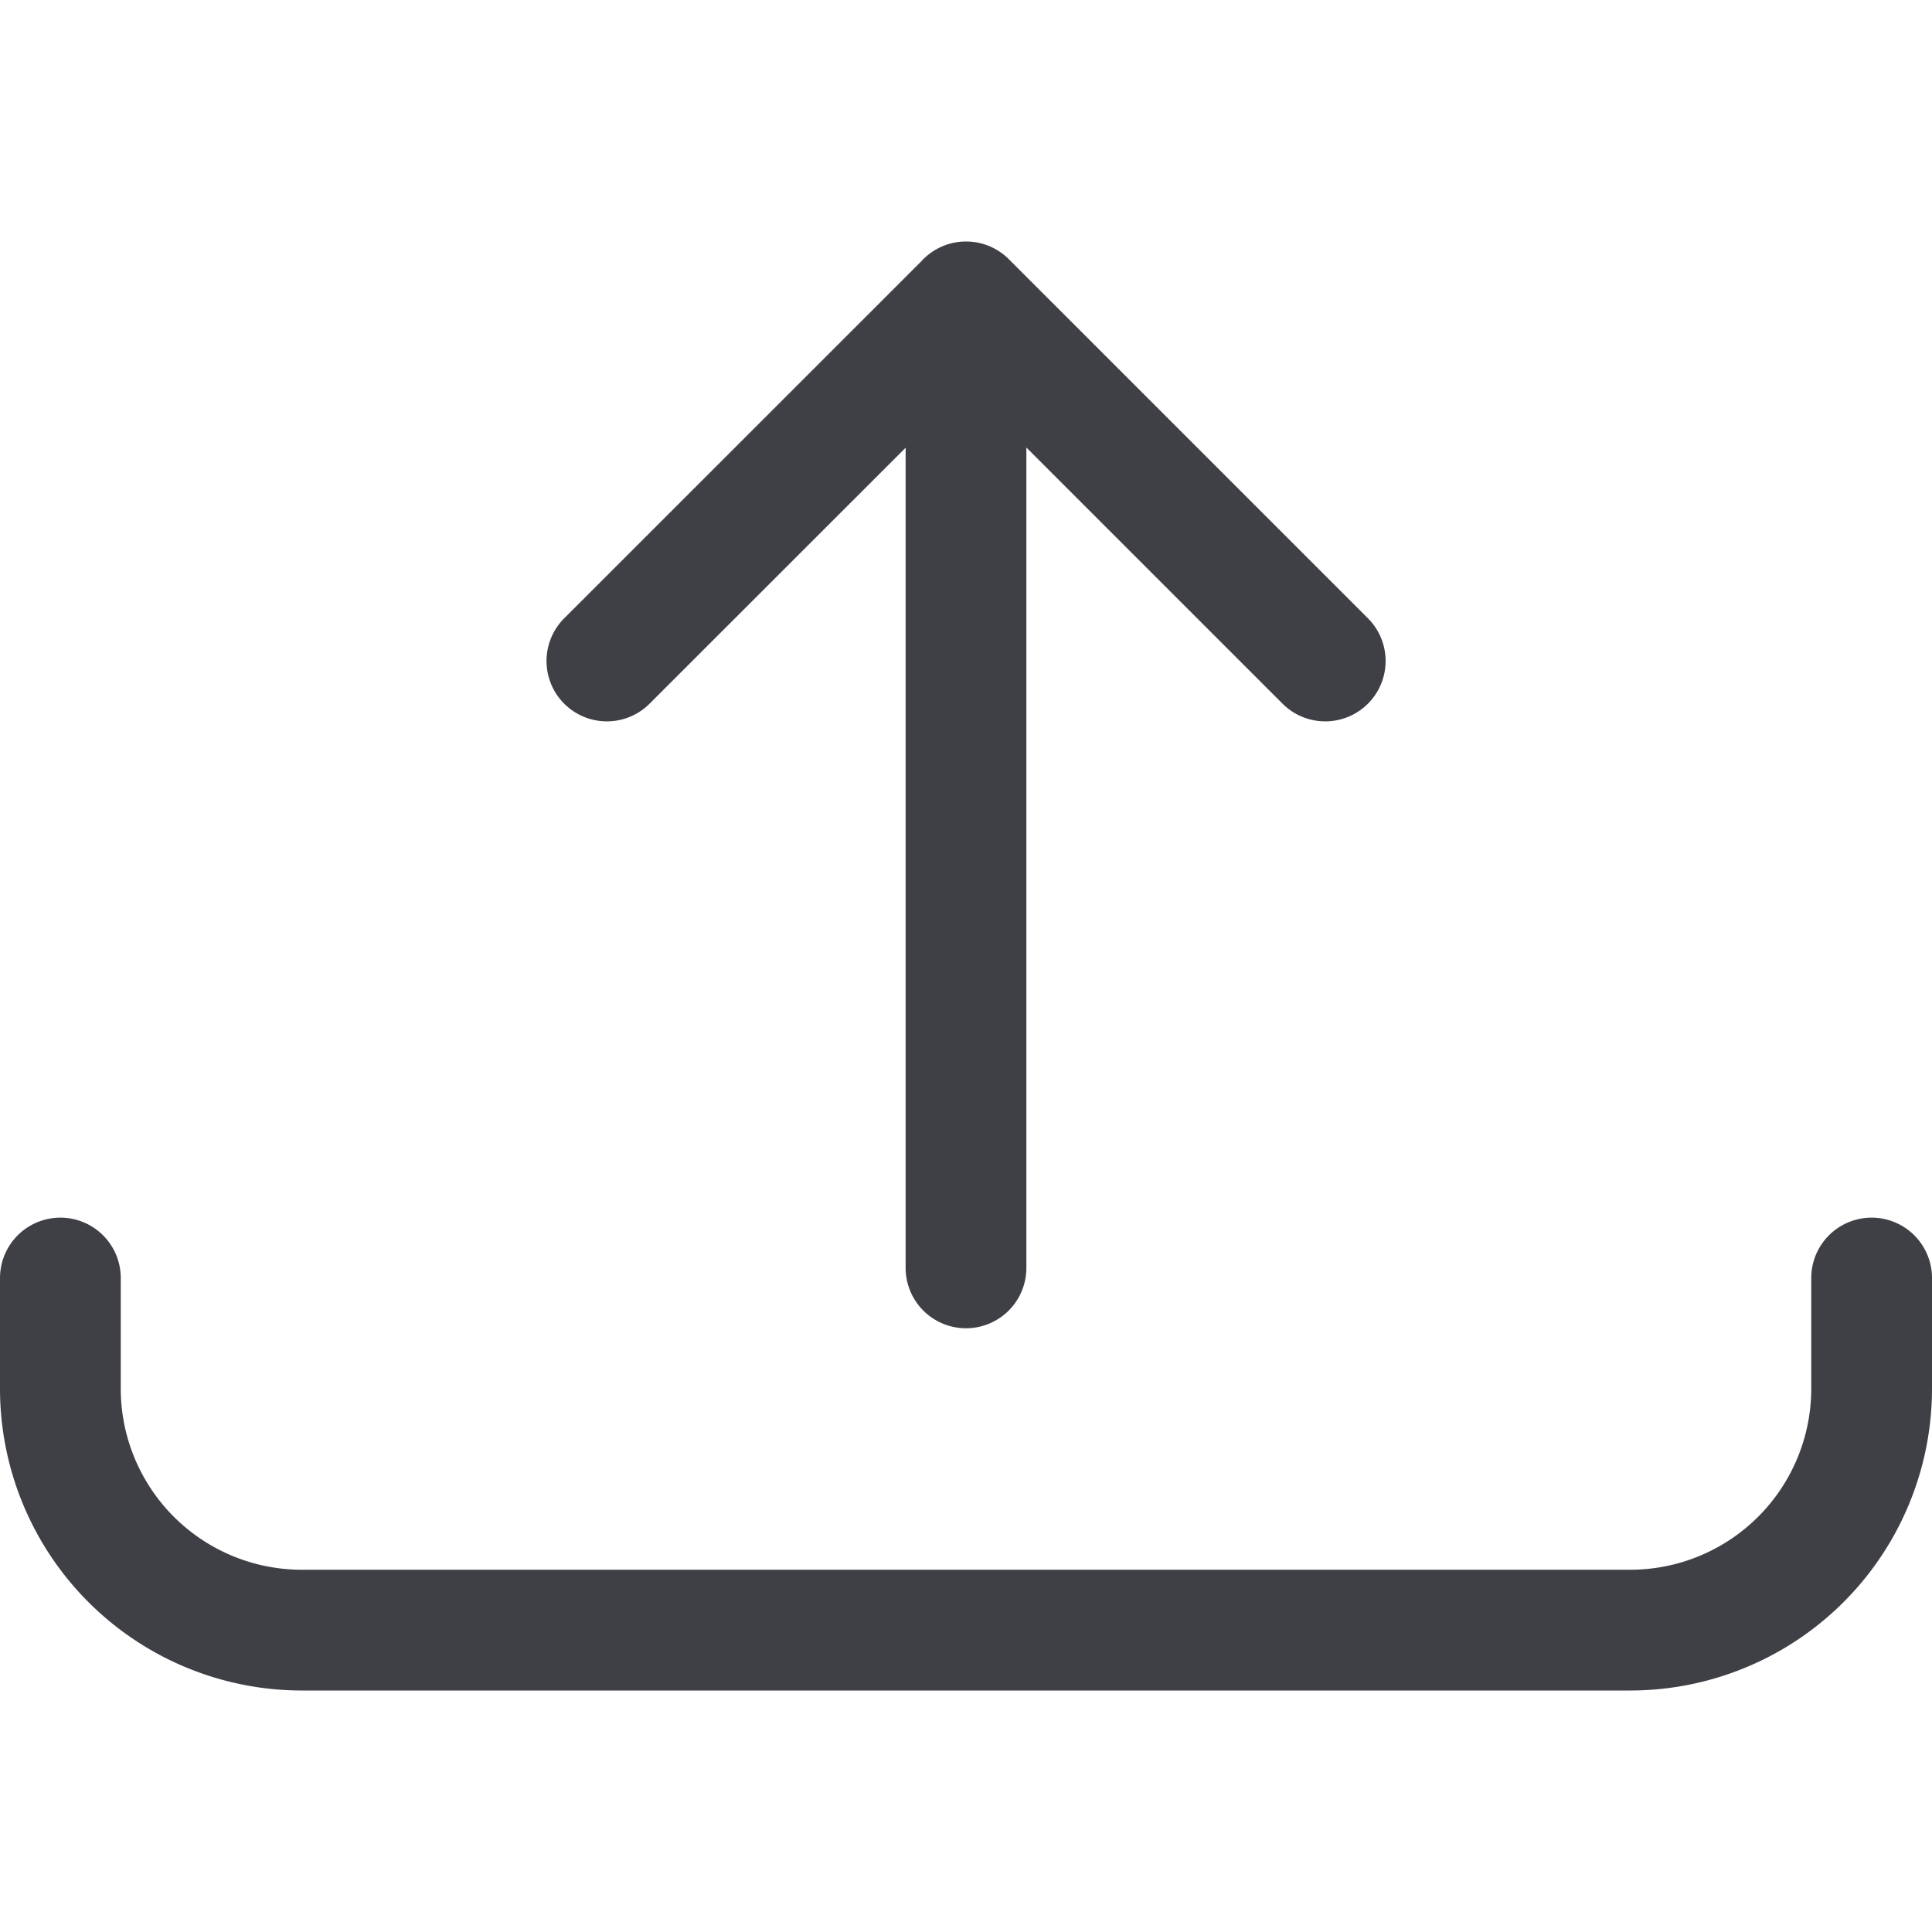 <svg xmlns="http://www.w3.org/2000/svg" width="16" height="16" fill="none" viewBox="0 0 16 16">
  <path stroke="#3F3F46" stroke-linecap="round" stroke-linejoin="round"
    d="M8 10.5v-8M5.026 5.474 8.001 2.5l2.974 2.974M.5 10.584v.916a2 2 0 0 0 2 2h11a2 2 0 0 0 2-2v-.916" />
</svg>